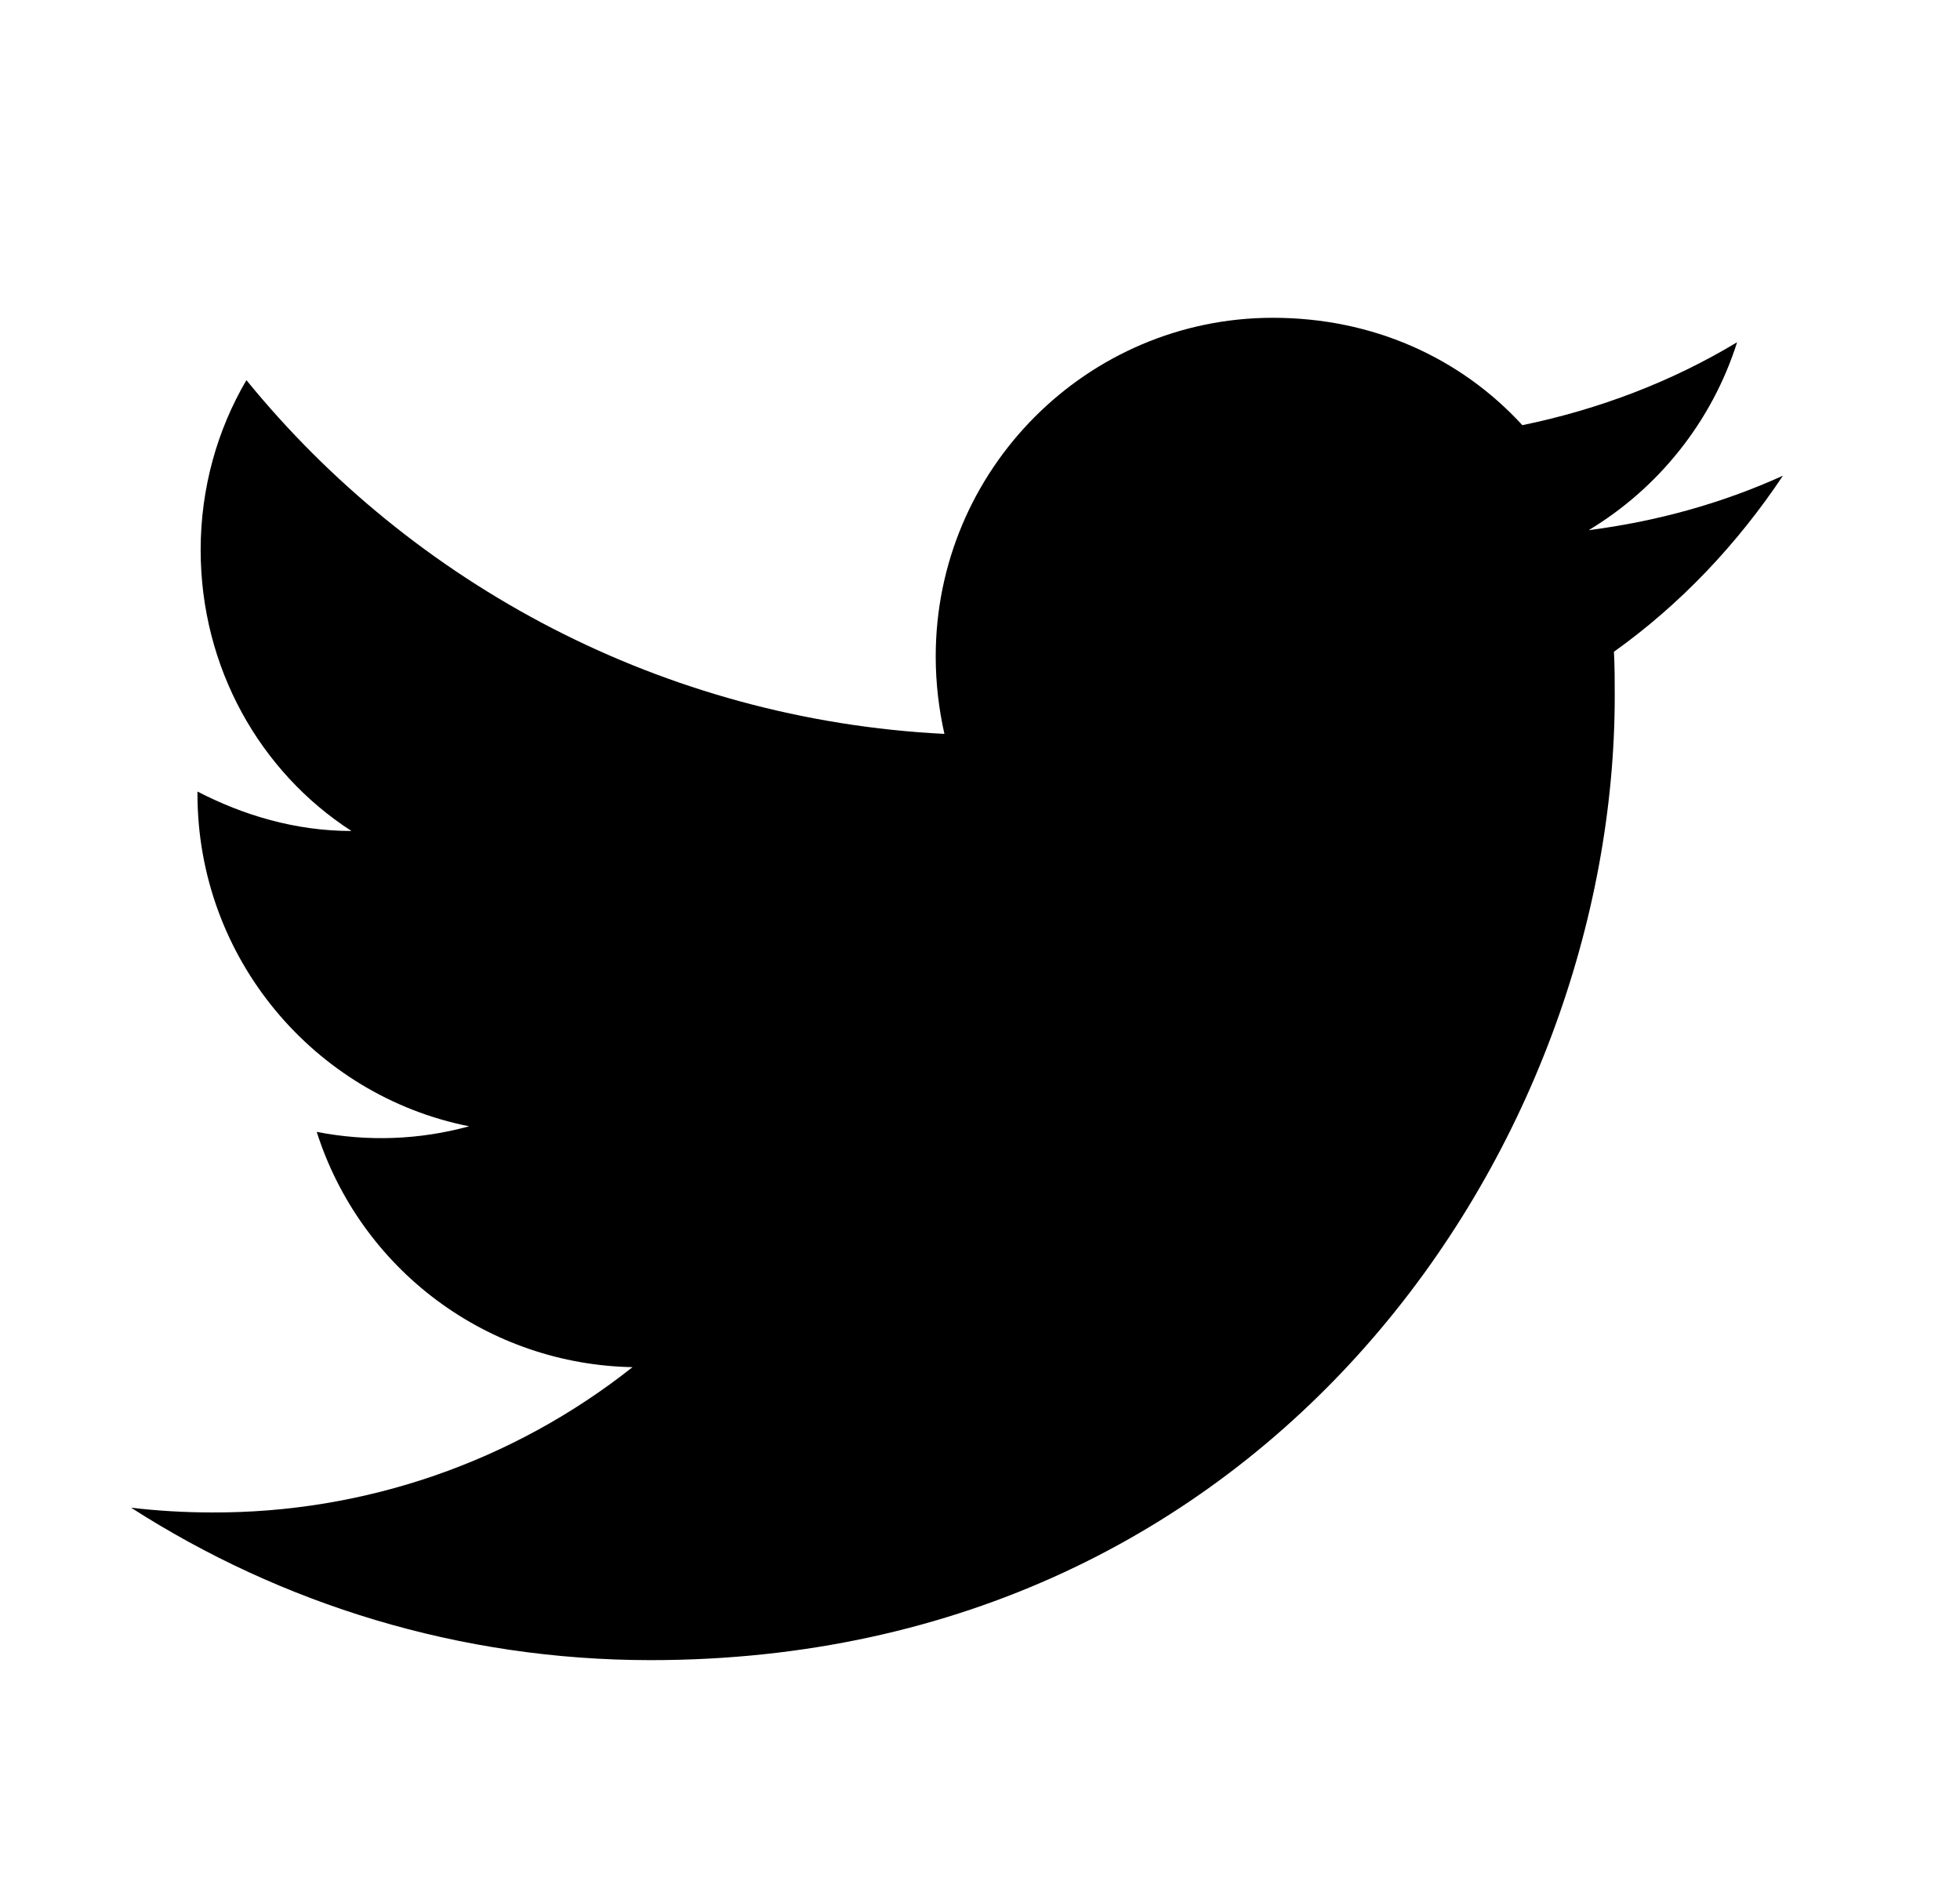 <svg width="32" height="31" viewBox="0 0 32 31" fill="none" xmlns="http://www.w3.org/2000/svg">
<path d="M29.109 7.766C28.116 8.217 27.046 8.513 25.938 8.655C27.072 7.972 27.948 6.889 28.361 5.587C27.291 6.232 26.105 6.683 24.855 6.941C23.836 5.832 22.405 5.188 20.781 5.188C17.752 5.188 15.277 7.662 15.277 10.718C15.277 11.156 15.329 11.581 15.419 11.981C10.83 11.749 6.743 9.545 4.023 6.206C3.546 7.018 3.276 7.972 3.276 8.977C3.276 10.898 4.243 12.6 5.738 13.566C4.823 13.566 3.972 13.309 3.224 12.922V12.96C3.224 15.642 5.132 17.885 7.659 18.387C6.847 18.61 5.996 18.64 5.171 18.478C5.521 19.577 6.206 20.538 7.131 21.227C8.056 21.916 9.174 22.298 10.327 22.319C8.372 23.867 5.949 24.703 3.456 24.691C3.018 24.691 2.58 24.665 2.141 24.614C4.591 26.186 7.504 27.102 10.623 27.102C20.781 27.102 26.363 18.671 26.363 11.362C26.363 11.117 26.363 10.885 26.35 10.64C27.433 9.867 28.361 8.887 29.109 7.766Z" fill="black"/>
</svg>
